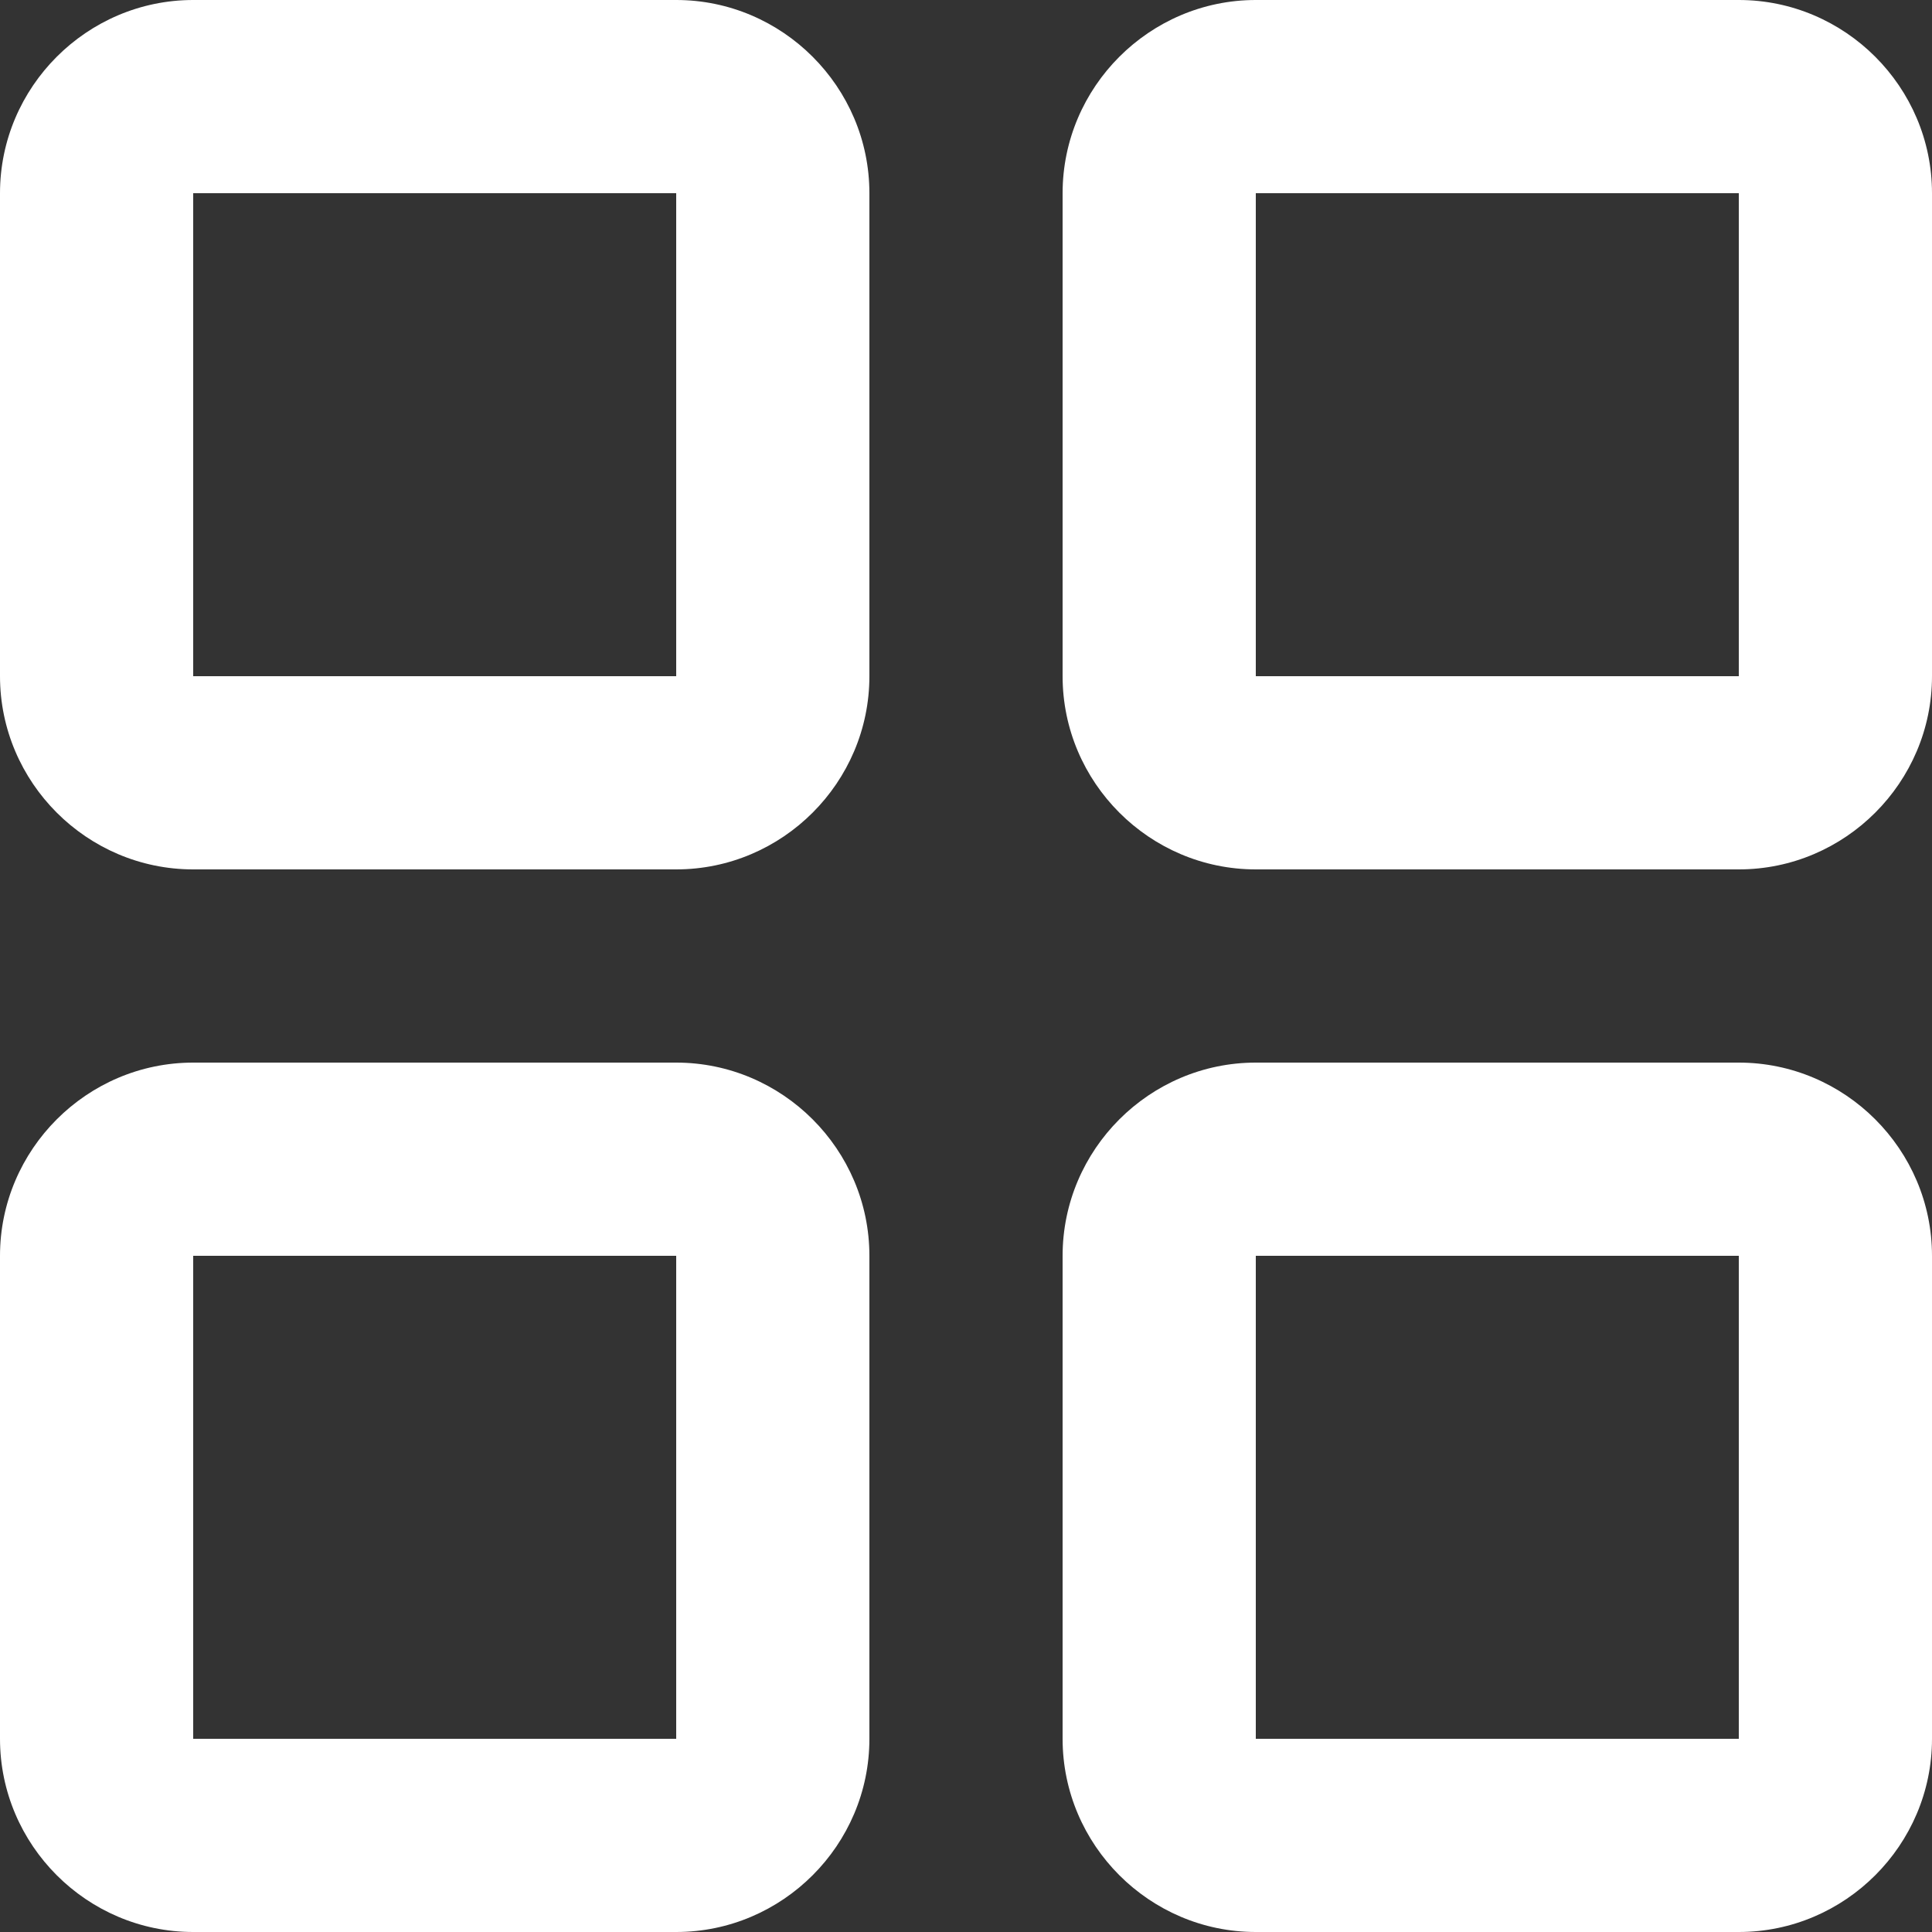 <svg width="18" height="18" viewBox="0 0 18 18" fill="none" xmlns="http://www.w3.org/2000/svg">
<rect x="0" y="0" width="18" height="18" fill="#333333" stroke="none"/>
<path d="M6.3 9.9H1.8C0.81 9.9 2.10937e-08 10.71 0 11.7V16.2C0 17.19 0.81 18 1.8 18H6.3C7.29 18 8.1 17.19 8.1 16.2V11.7C8.1 10.71 7.29 9.9 6.3 9.9ZM6.3 16.2H1.8V11.7H6.3V16.2ZM16.2 9.9H11.7C10.71 9.9 9.9 10.71 9.9 11.7V16.2C9.9 17.19 10.71 18 11.7 18H16.2C17.19 18 18 17.19 18 16.2V11.7C18 10.71 17.19 9.9 16.2 9.9ZM16.2 16.2H11.7V11.7H16.2V16.2ZM6.3 0H1.8C0.81 0 2.10937e-08 0.81 0 1.8V6.3C0 7.29 0.81 8.1 1.8 8.1H6.3C7.29 8.1 8.1 7.29 8.1 6.3V1.8C8.1 0.81 7.29 2.10937e-08 6.3 0ZM6.3 6.3H1.8V1.8H6.3V6.3ZM16.2 0H11.7C10.71 0 9.9 0.81 9.9 1.8V6.3C9.9 7.29 10.71 8.1 11.7 8.1H16.2C17.19 8.1 18 7.29 18 6.3V1.8C18 0.81 17.19 2.10937e-08 16.2 0ZM16.2 6.3H11.7V1.8H16.2V6.3Z" fill="white"/>
</svg>
